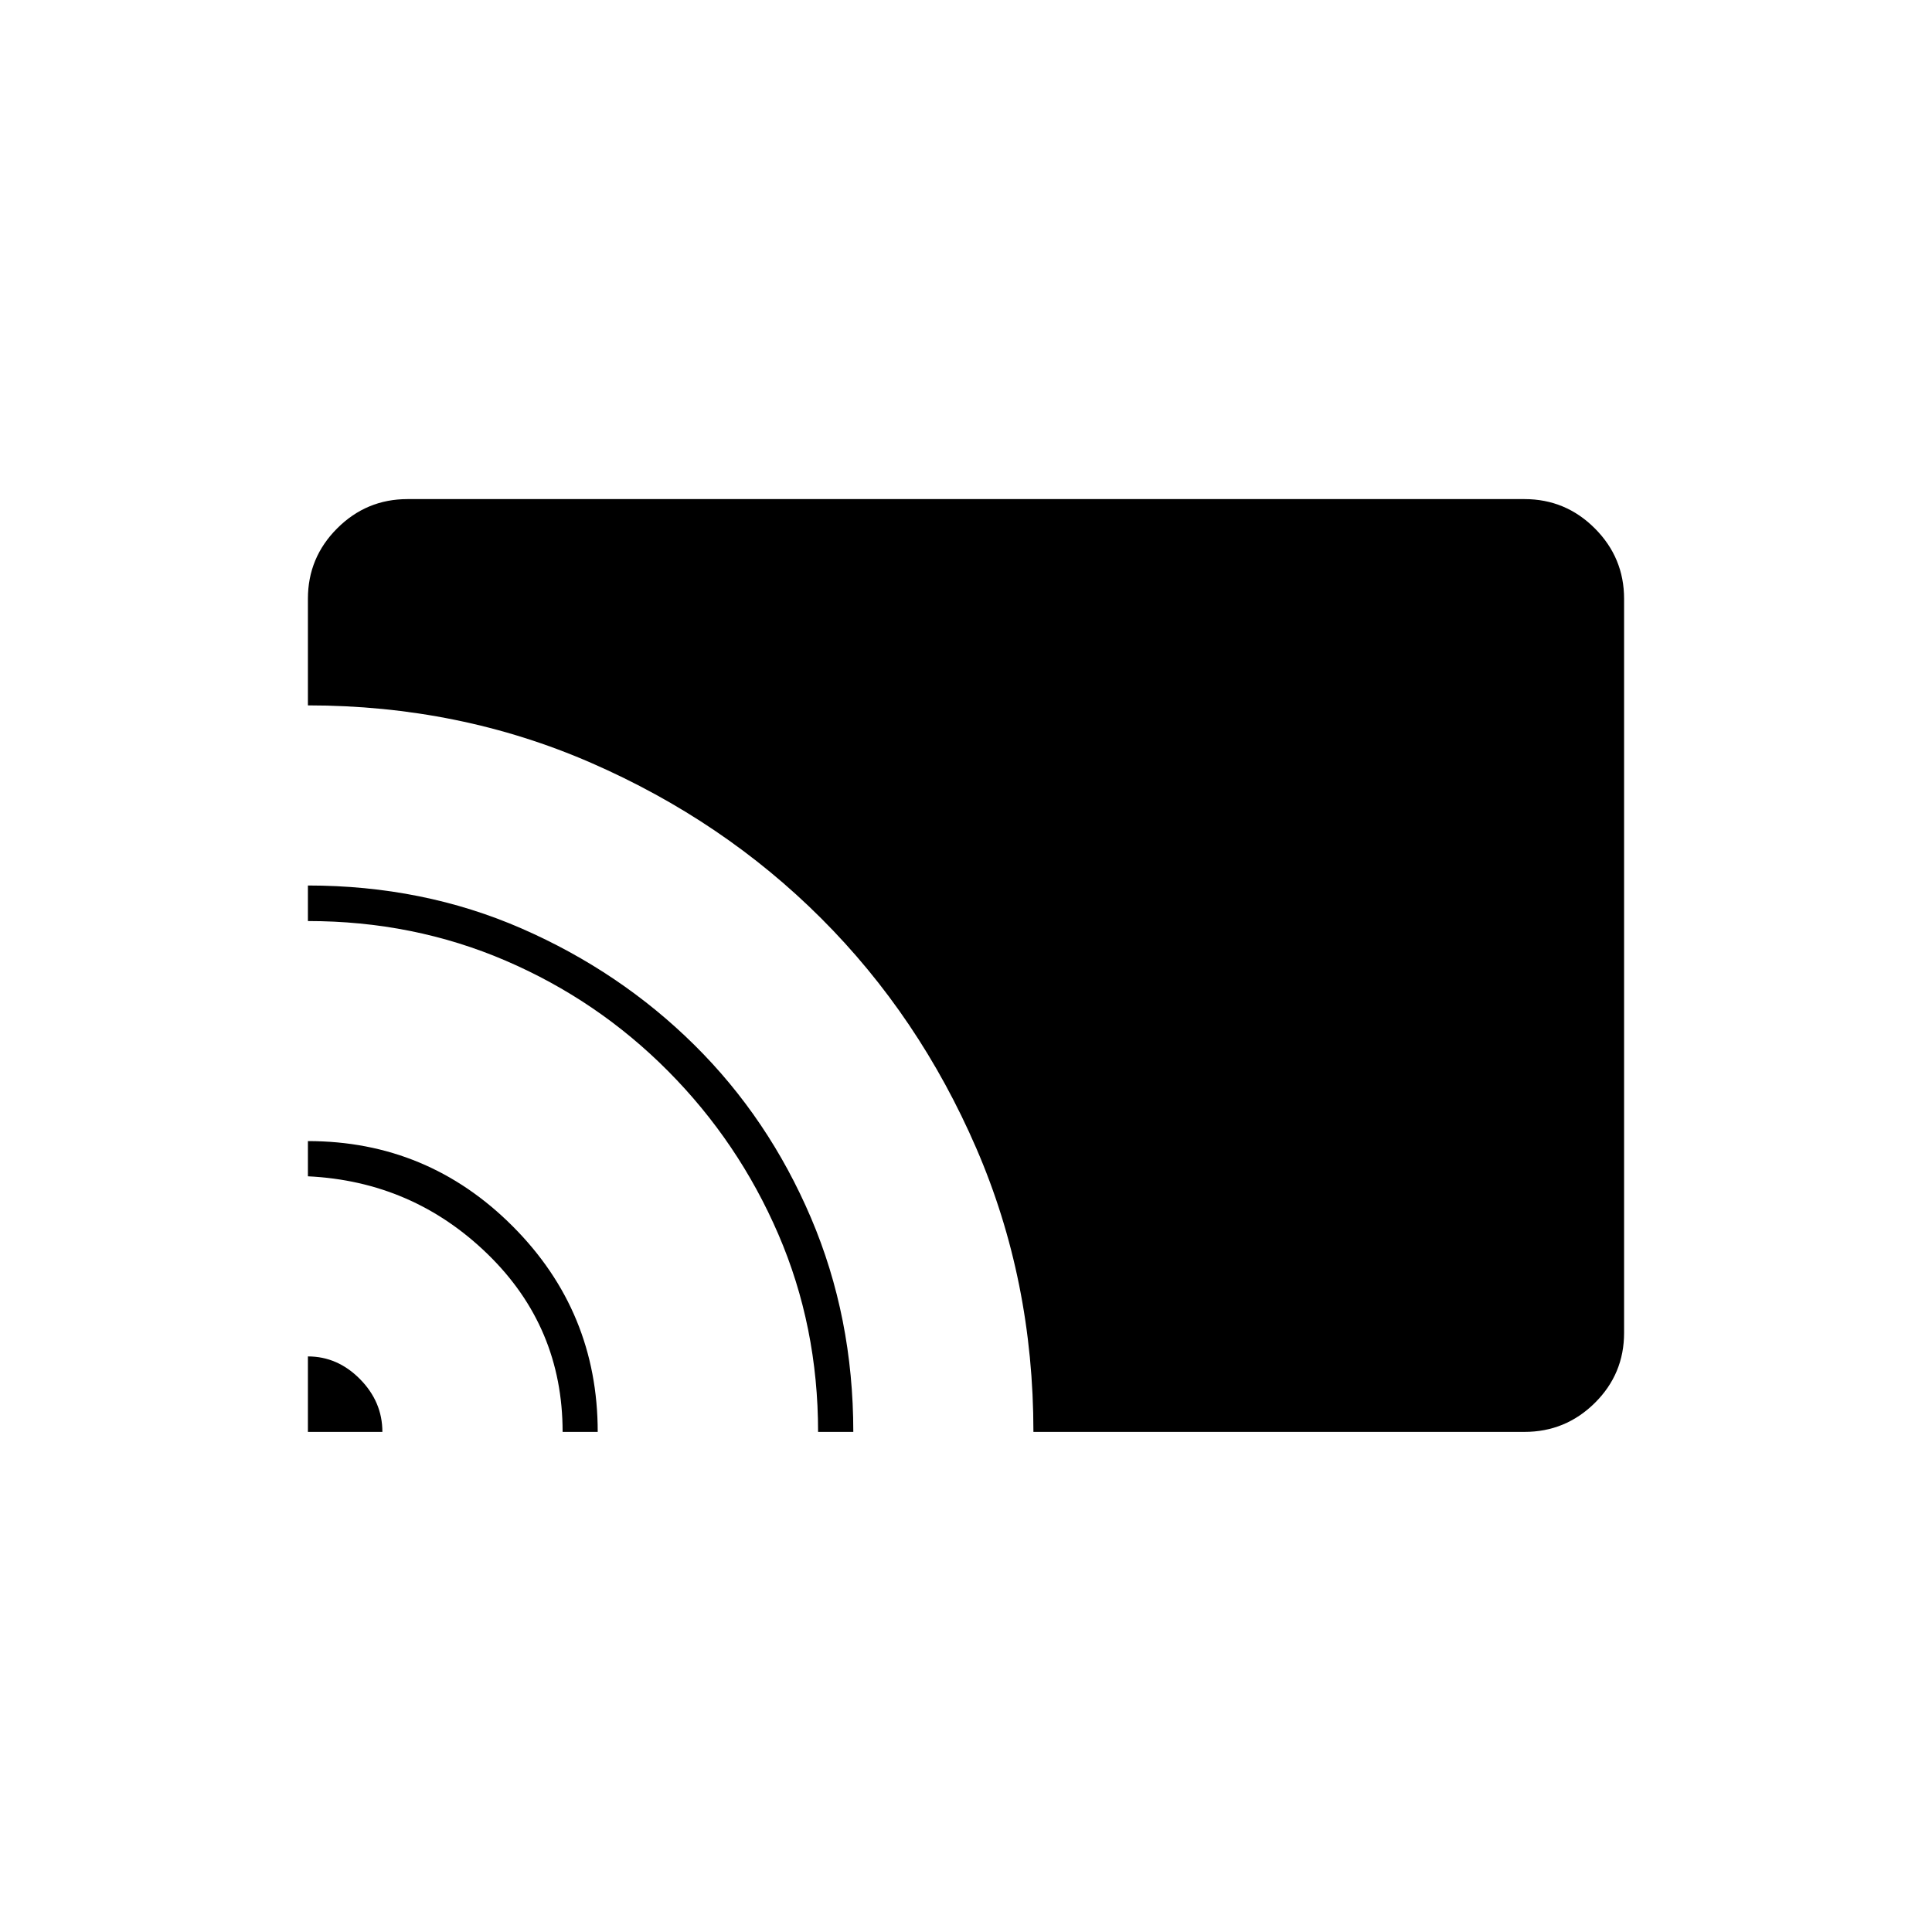 <svg xmlns="http://www.w3.org/2000/svg" height="20" viewBox="0 -960 960 960" width="20"><path d="M153-248.5V-286q14.75 0 25.88 11.27Q190-263.46 190-248.5h-37Zm126.56 0q0-52.08-37.2-88.29Q205.15-373 153-375.5V-393q59.5 0 101.75 42.32T297-248.5h-17.44Zm126.94 0q0-52.43-19.75-98.21Q367-392.5 332-427.75q-35-35.25-80.79-54.92-45.78-19.67-98.21-19.67V-520q57.28 0 106.24 21.39 48.95 21.4 85.81 57.87 36.86 36.48 57.91 85.86Q424-305.5 424-248.5h-17.5Zm107 0q0-75.38-28.39-140.96-28.38-65.57-77.04-114.19-48.66-48.62-114.22-77.23Q228.29-609.5 153-609.5v-53q0-20.42 14.54-34.96T202.5-712h555q20.42 0 34.96 14.55Q807-682.89 807-662.46v364.74q0 20.44-14.54 34.83-14.54 14.39-34.96 14.39h-244Z"/></svg>